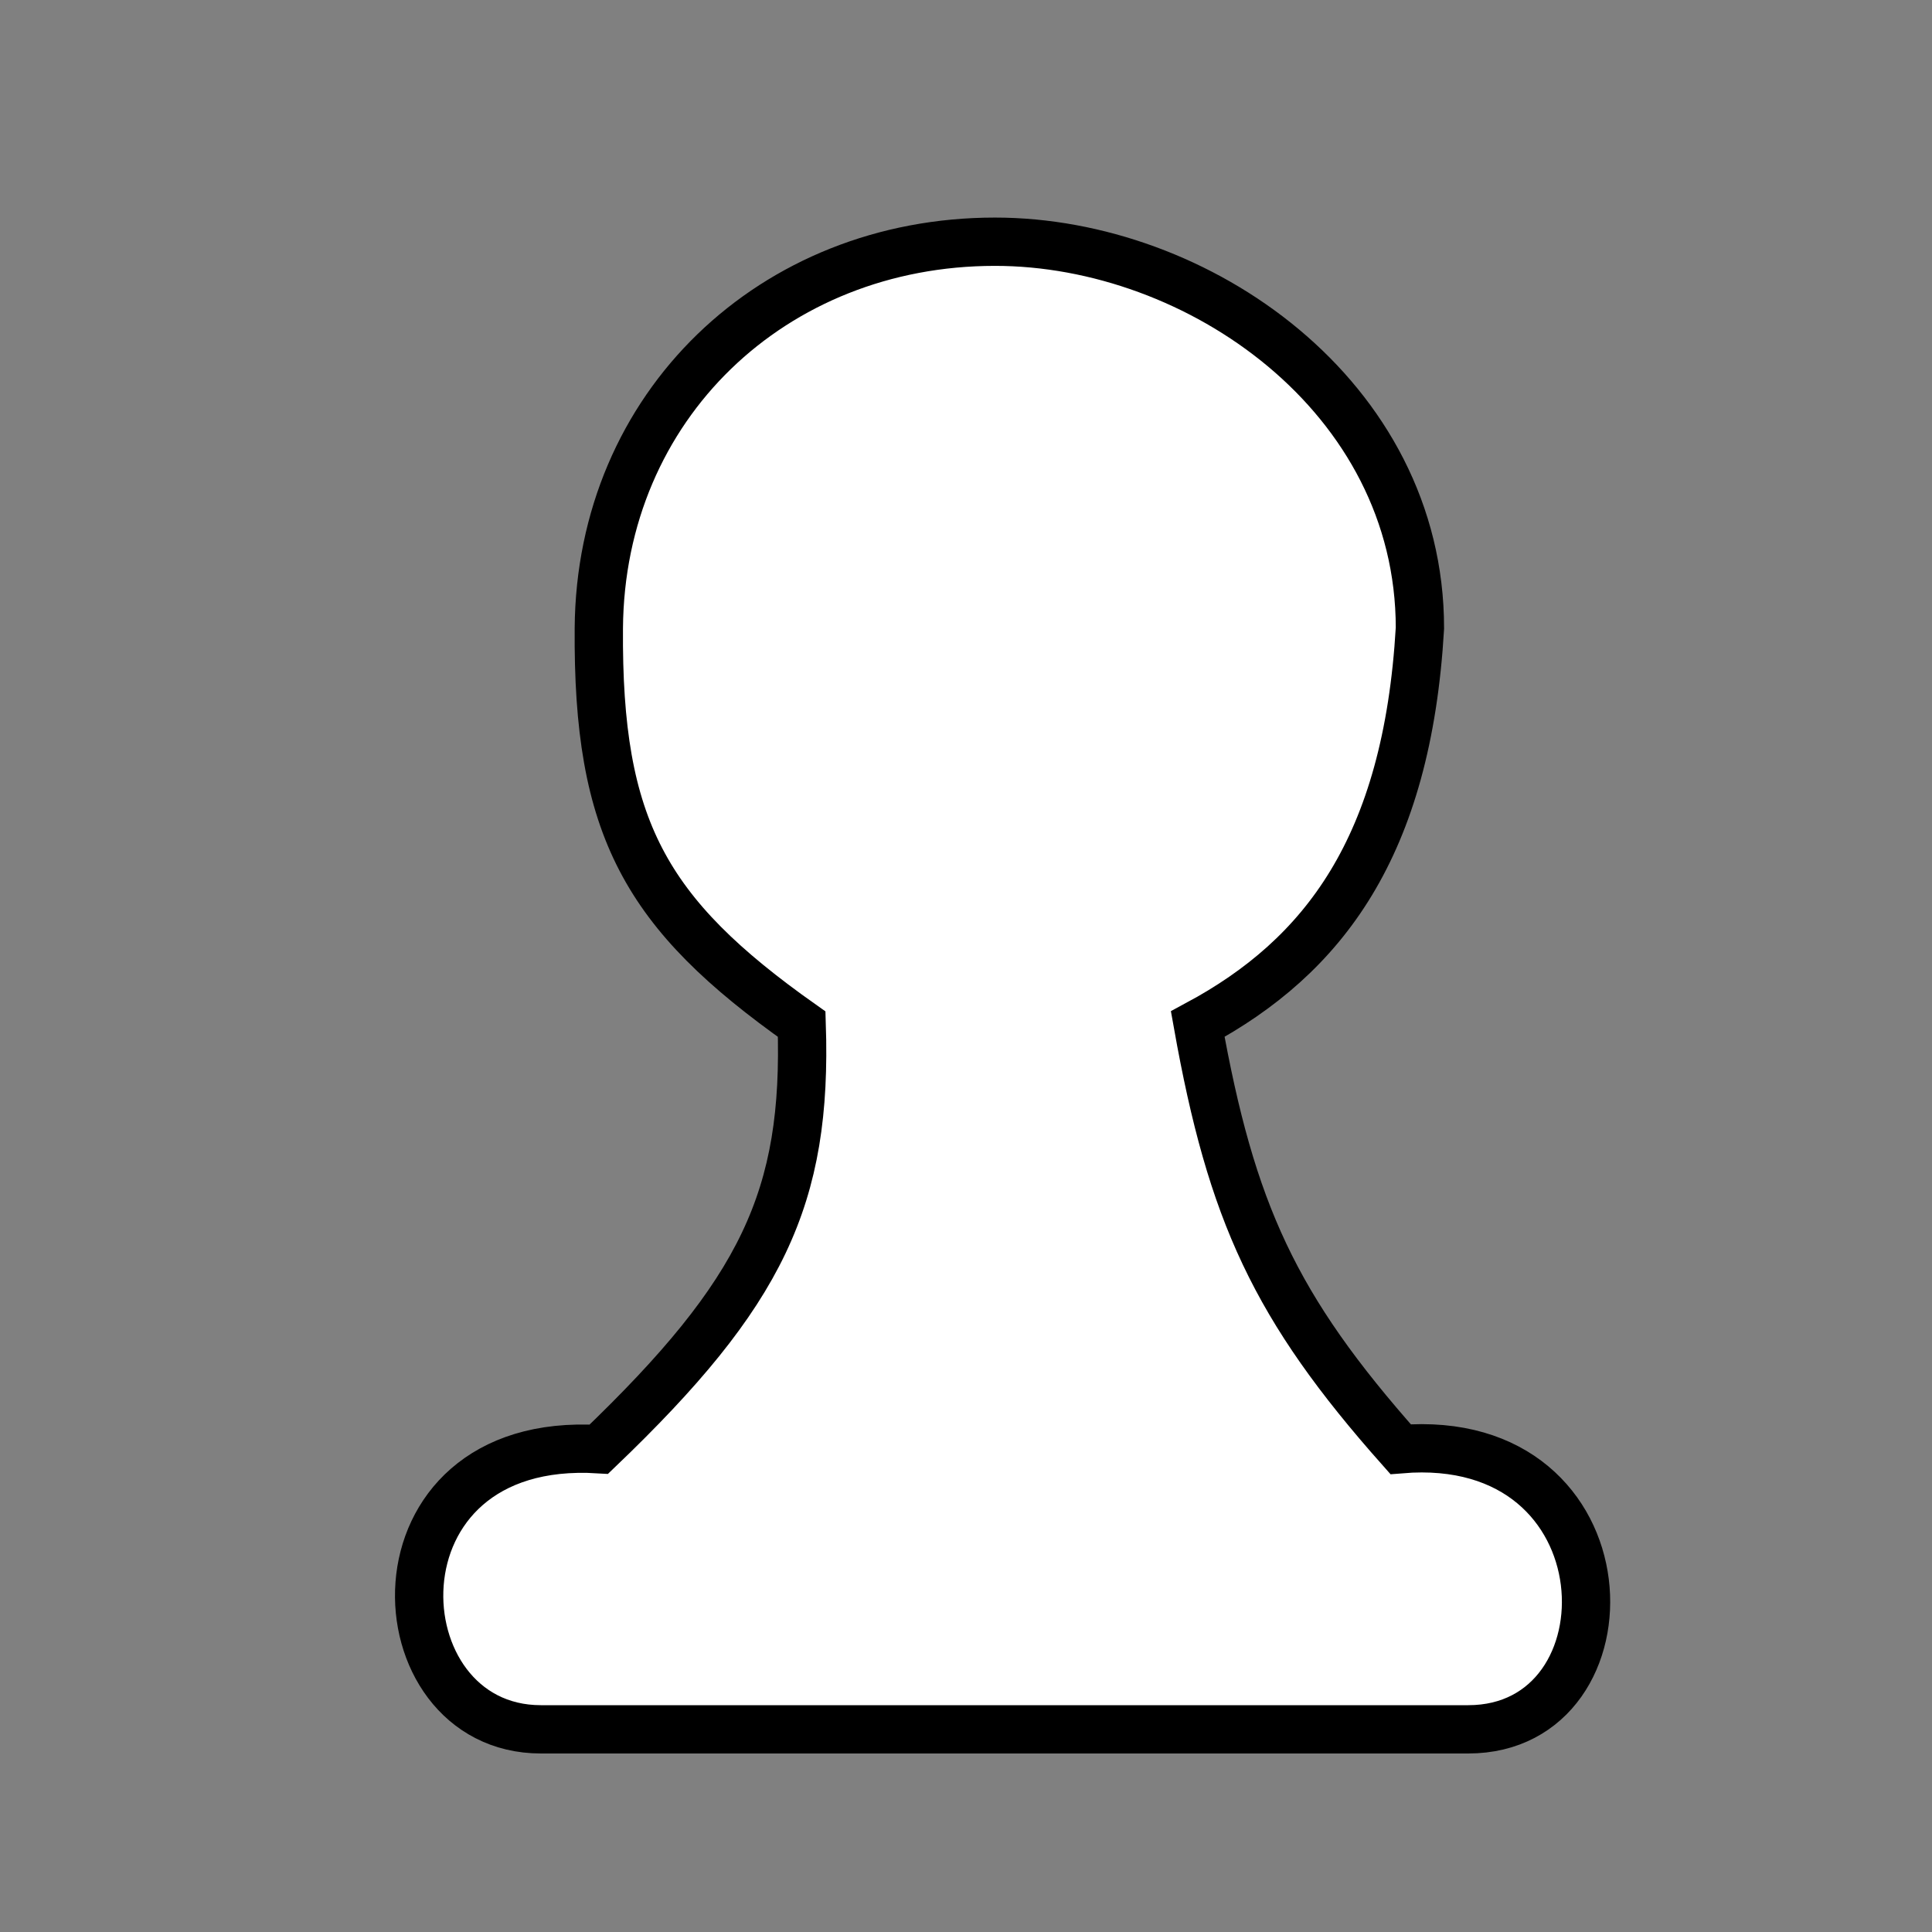 <svg width="200" height="200" viewBox="0 0 200 200" fill="none" xmlns="http://www.w3.org/2000/svg">
<rect x="0" y="0" width="200" height="200" fill="#808080" stroke="none"/>
<path d="M151.99 179.02H55.99C39 179.02 37.499 148.516 61.99 150.02C78.918 133.811 83.576 123.986 82.99 106.02C66.758 94.55 61.837 85.71 61.99 65.023C62.16 42.023 79.999 25.023 102.99 25.023C123.99 25.016 146.99 41.016 146.99 65.023C145.672 87.707 137 99.016 123.99 106.016C127.472 125.524 131.951 135.334 144.99 150.02C169 148.016 169.499 179.02 151.99 179.02Z" fill="white"/>
<path d="M262.999 150.02V106.016C244.033 107.005 238.71 103.4 237.499 91.016V37.016C240.043 31.882 241.955 29.814 246.499 28.016H265.999C271.487 30.831 273.1 32.842 273.999 37.016V54.516H280.999V37.016C282.327 32.003 284.359 30.069 289.999 28.016H306.499C312.831 29.447 315.553 31.248 318.999 37.016V54.516H325.999V37.016C327.922 31.415 330.203 29.684 335.499 28.016H352.499C358.362 29.085 360.941 30.79 363.499 37.016V91.016C363.473 103.169 357.575 106.025 337.999 106.02V150.02C363.499 145.516 365.999 179.02 347.999 179.02H252.499C237.499 179.02 234.999 145.516 262.999 150.02Z" fill="white"/>
<path d="M561 179.02H454.5C443 180.508 437.5 150.02 462 150.02L501 97.508L477.5 111.008C454.5 116.508 442 107.508 447.5 84.008L471 50.008C473.063 47.141 472.953 44.897 471 40.008L468.5 32.008C467.444 27.677 468.463 26.254 472.5 25.016H516.5C564.395 40.777 572.816 67.141 558 150.02C571 152.008 573.5 176.008 561 179.02Z" fill="white"/>
<path d="M750.5 179.02H650.5C636 176.5 639 147 659.5 150.02C658 134.5 628 118 685 61.008C679.883 53.359 678.868 48.751 679.5 40C680.331 28.5 691.5 20.5 701 20.5C712.914 21.472 723 27.5 724.5 40C724.572 50.201 723.436 55.021 718.5 61.008C724.312 65.29 728.974 71.655 734 79.008L703 112.508L705 115.008L737 82.508C758 102.5 755.5 139 741.5 150.02C762.5 144 770 179.02 750.5 179.02Z" fill="white"/>
<path d="M950.5 179.02H850.5C832.5 177 836 145.5 860.5 150.02C849.035 143.145 842 138 838.5 71C822.605 61.588 818 49 830 38.5C841 32 860 42.5 854.5 57.5L867.5 73L870.5 52.5C857.5 40 866.367 24 879.5 24C892.633 24 902.5 36.5 893 52.5L900.5 71L909.5 49C897.5 31 912.589 21.935 922.5 24C934.5 26.5 941.5 43 930 52.5L934.5 68L947 56.5C944.5 38.5 957.5 32.5 970.5 40C979.5 47 979.694 60.646 963.5 69C960.5 128.5 955.016 145.125 941 150.02C960 146.5 970.5 174 950.5 179.02Z" fill="white"/>
<path d="M1156.5 179.02H1056.5C1041.5 177 1040.5 154.5 1056.5 151C1007 109.5 1034 49 1078 60.5L1090 64L1096.5 60.5V51H1085V37.5H1096.5V21H1115.5V37.5H1128.5V52.5H1115.5V60.5L1123 64L1134.5 59.5C1190 56.5 1203 116.5 1156.5 151C1172 151 1172 179.02 1156.5 179.02Z" fill="white"/>
<path d="M151.99 179.02H55.99C39 179.02 37.499 148.516 61.99 150.02C78.918 133.811 83.576 123.986 82.99 106.02C66.758 94.55 61.837 85.71 61.99 65.023C62.16 42.023 79.999 25.023 102.99 25.023C123.99 25.016 146.99 41.016 146.99 65.023C145.672 87.707 137 99.016 123.99 106.016C127.472 125.524 131.951 135.334 144.99 150.02C169 148.016 169.499 179.02 151.99 179.02Z" stroke="black" stroke-width="5"/>
<path d="M262.999 150.02V106.016C244.033 107.005 238.71 103.4 237.499 91.016V37.016C240.043 31.882 241.955 29.814 246.499 28.016H265.999C271.487 30.831 273.1 32.842 273.999 37.016V54.516H280.999V37.016C282.327 32.003 284.359 30.069 289.999 28.016H306.499C312.831 29.447 315.553 31.248 318.999 37.016V54.516H325.999V37.016C327.922 31.415 330.203 29.684 335.499 28.016H352.499C358.362 29.085 360.941 30.79 363.499 37.016V91.016C363.473 103.169 357.575 106.025 337.999 106.02V150.02C363.499 145.516 365.999 179.02 347.999 179.02H252.499C237.499 179.02 234.999 145.516 262.999 150.02Z" stroke="black" stroke-width="5"/>
<path d="M561 179.02H454.5C443 180.508 437.5 150.02 462 150.02L501 97.508L477.5 111.008C454.5 116.508 442 107.508 447.5 84.008L471 50.008C473.063 47.141 472.953 44.897 471 40.008L468.5 32.008C467.444 27.677 468.463 26.254 472.5 25.016H516.5C564.395 40.777 572.816 67.141 558 150.02C571 152.008 573.5 176.008 561 179.02Z" stroke="black" stroke-width="5"/>
<path d="M750.5 179.02H650.5C636 176.5 639 147 659.5 150.02C658 134.5 628 118 685 61.008C679.883 53.359 678.868 48.751 679.5 40C680.331 28.5 691.5 20.5 701 20.5C712.914 21.472 723 27.5 724.5 40C724.572 50.201 723.436 55.021 718.5 61.008C724.312 65.29 728.974 71.655 734 79.008L703 112.508L705 115.008L737 82.508C758 102.5 755.5 139 741.5 150.02C762.5 144 770 179.02 750.5 179.02Z" stroke="black" stroke-width="5"/>
<path d="M950.5 179.02H850.5C832.5 177 836 145.5 860.5 150.02C849.035 143.145 842 138 838.5 71C822.605 61.588 818 49 830 38.5C841 32 860 42.5 854.5 57.5L867.5 73L870.5 52.5C857.5 40 866.367 24 879.5 24C892.633 24 902.5 36.5 893 52.5L900.5 71L909.5 49C897.5 31 912.589 21.935 922.5 24C934.5 26.5 941.5 43 930 52.5L934.5 68L947 56.5C944.5 38.5 957.5 32.5 970.5 40C979.5 47 979.694 60.646 963.5 69C960.5 128.5 955.016 145.125 941 150.02C960 146.5 970.5 174 950.5 179.02Z" stroke="black" stroke-width="5"/>
<path d="M1156.5 179.02H1056.5C1041.5 177 1040.5 154.5 1056.5 151C1007 109.5 1034 49 1078 60.5L1090 64L1096.5 60.5V51H1085V37.5H1096.5V21H1115.5V37.5H1128.5V52.5H1115.5V60.5L1123 64L1134.5 59.5C1190 56.5 1203 116.5 1156.5 151C1172 151 1172 179.02 1156.5 179.02Z" stroke="black" stroke-width="5"/>
</svg>
